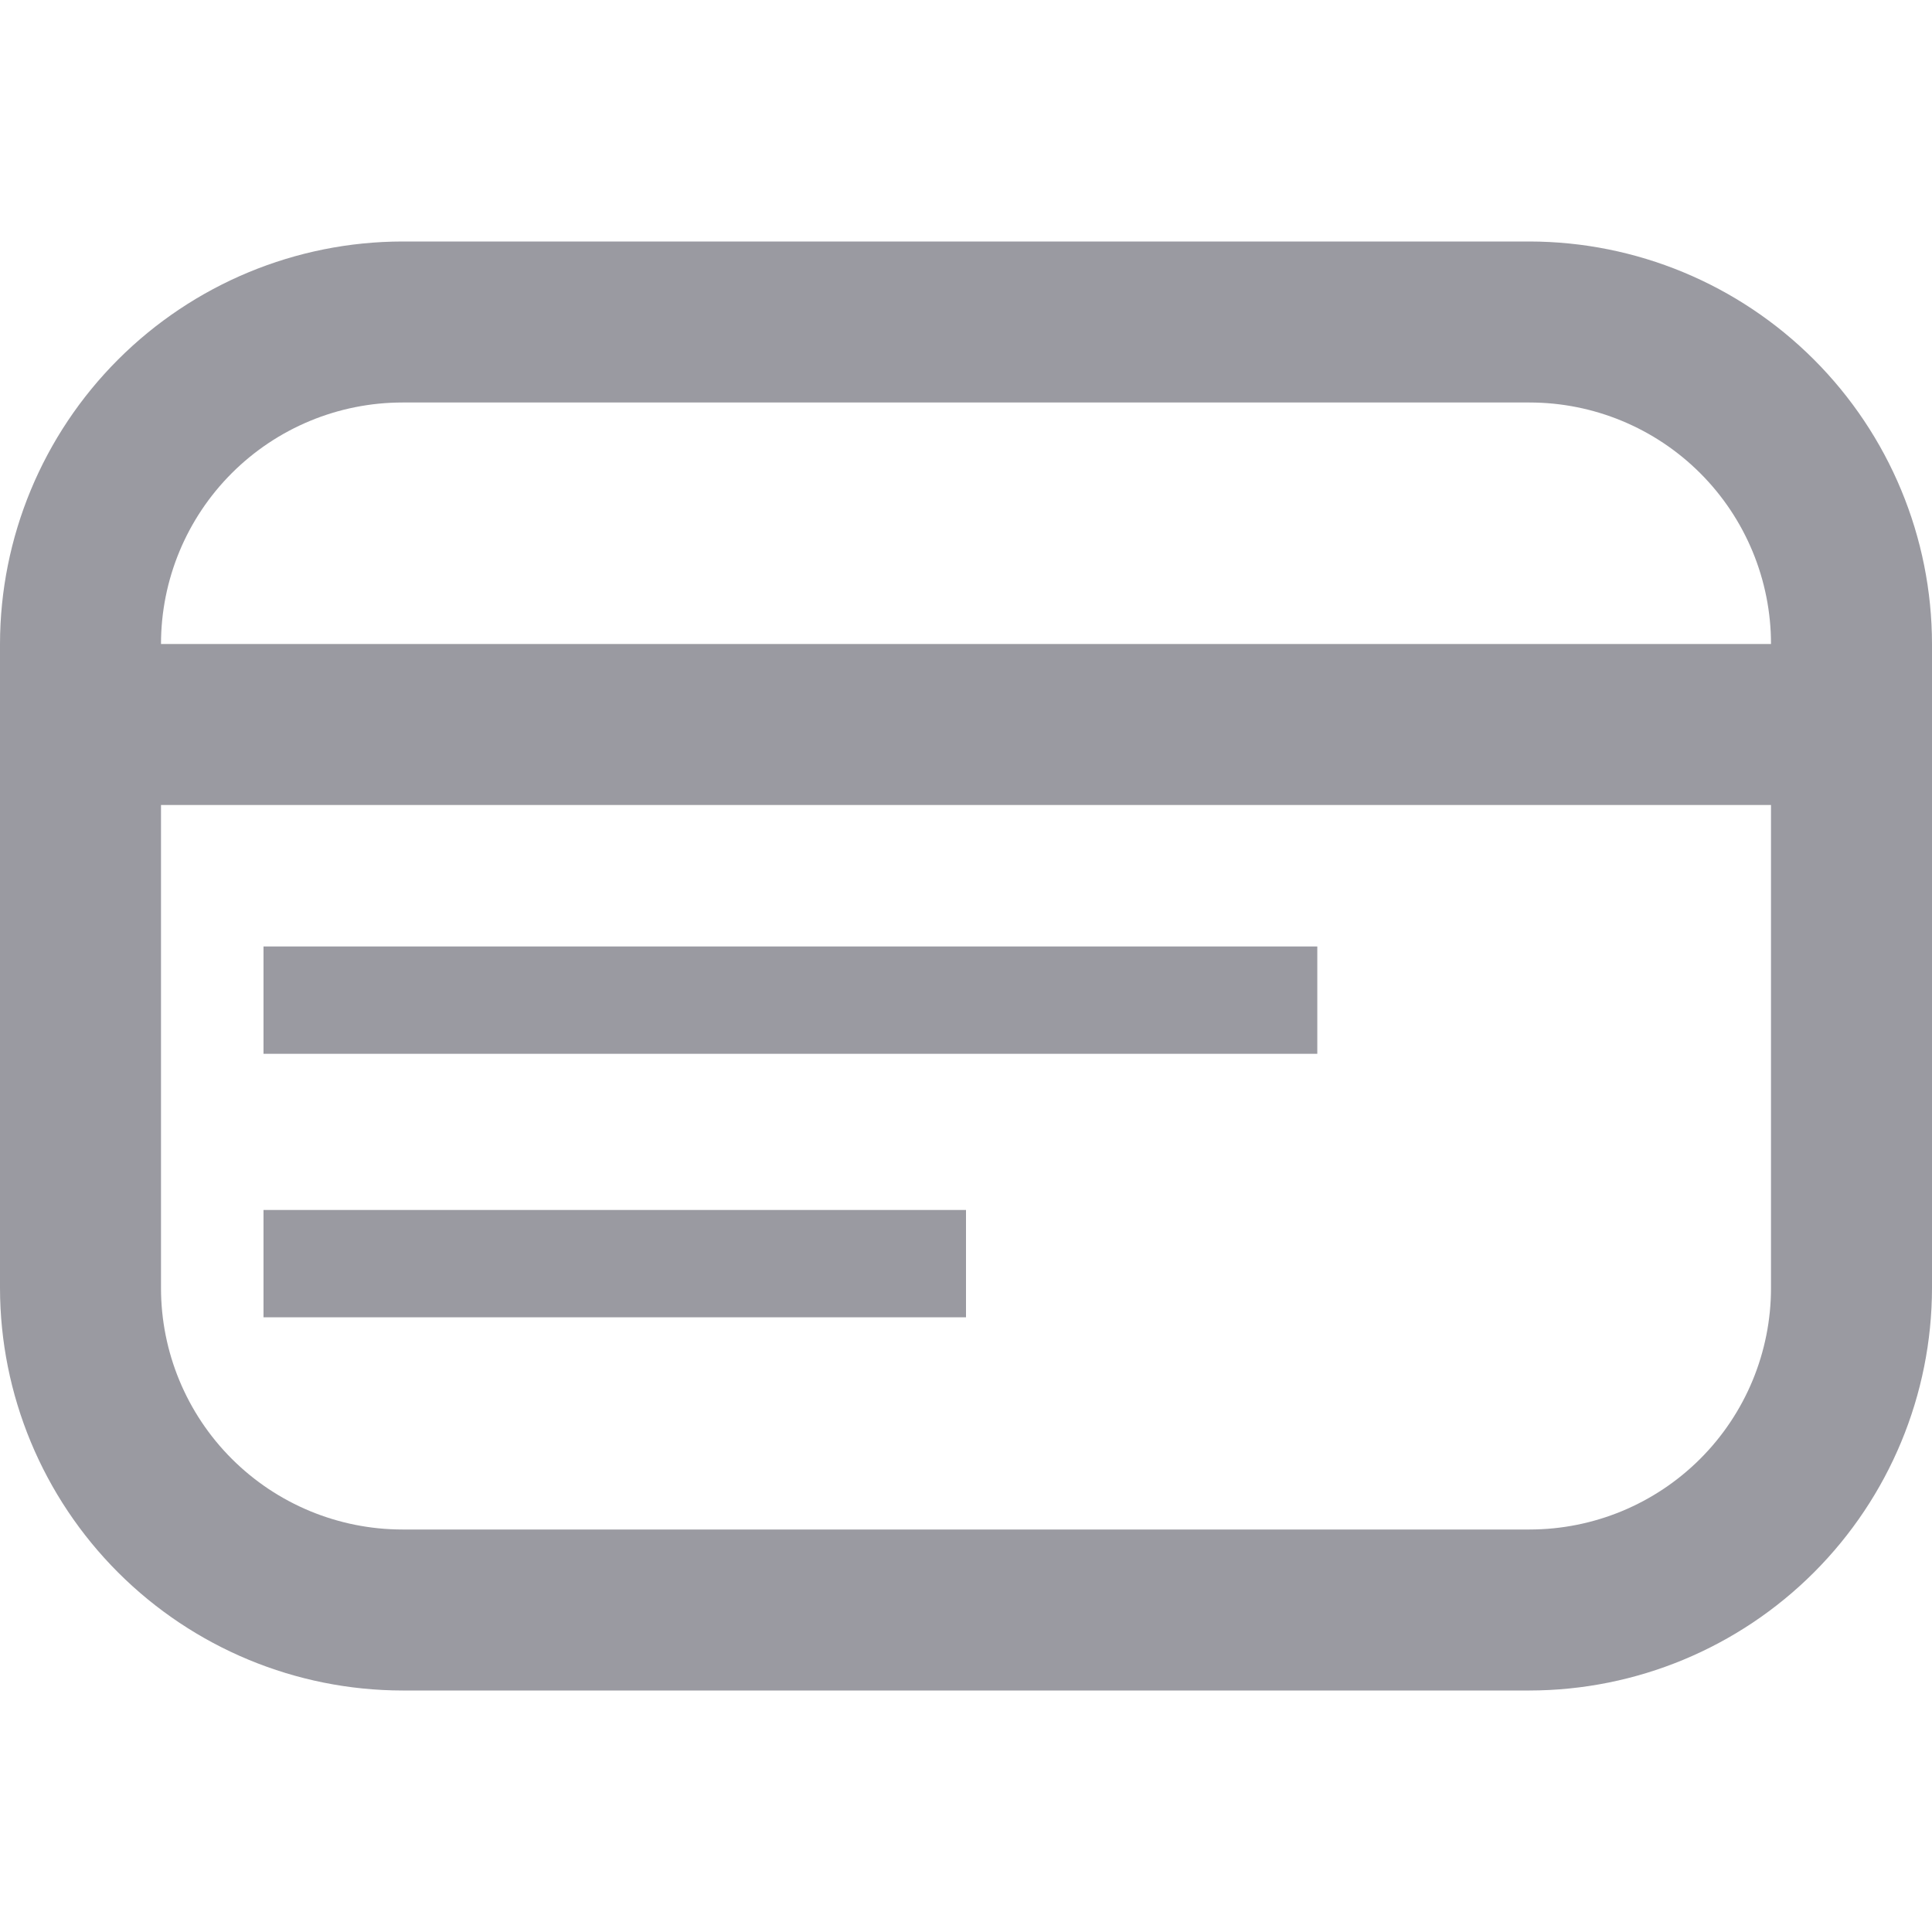 <svg width="18" height="18" viewBox="0 0 18 18" fill="none" xmlns="http://www.w3.org/2000/svg">
<path d="M14.25 2.25H3.75C2.756 2.251 1.803 2.647 1.1 3.35C0.397 4.053 0.001 5.006 0 6L0 12C0.001 12.994 0.397 13.947 1.1 14.65C1.803 15.353 2.756 15.749 3.75 15.75H14.25C15.244 15.749 16.197 15.353 16.9 14.65C17.603 13.947 17.999 12.994 18 12V6C17.999 5.006 17.603 4.053 16.9 3.35C16.197 2.647 15.244 2.251 14.25 2.25ZM3.75 3.75H14.25C14.847 3.75 15.419 3.987 15.841 4.409C16.263 4.831 16.5 5.403 16.5 6H1.5C1.5 5.403 1.737 4.831 2.159 4.409C2.581 3.987 3.153 3.75 3.75 3.75ZM14.25 14.25H3.75C3.153 14.25 2.581 14.013 2.159 13.591C1.737 13.169 1.5 12.597 1.5 12V7.5H16.5V12C16.5 12.597 16.263 13.169 15.841 13.591C15.419 14.013 14.847 14.25 14.25 14.25Z" fill="#040415" fill-opacity="0.4"/>
<line x1="2.455" y1="11.773" x2="9" y2="11.773" stroke="#040415" stroke-opacity="0.4"/>
<line x1="2.455" y1="9.318" x2="12.273" y2="9.318" stroke="#040415" stroke-opacity="0.4"/>
</svg>
